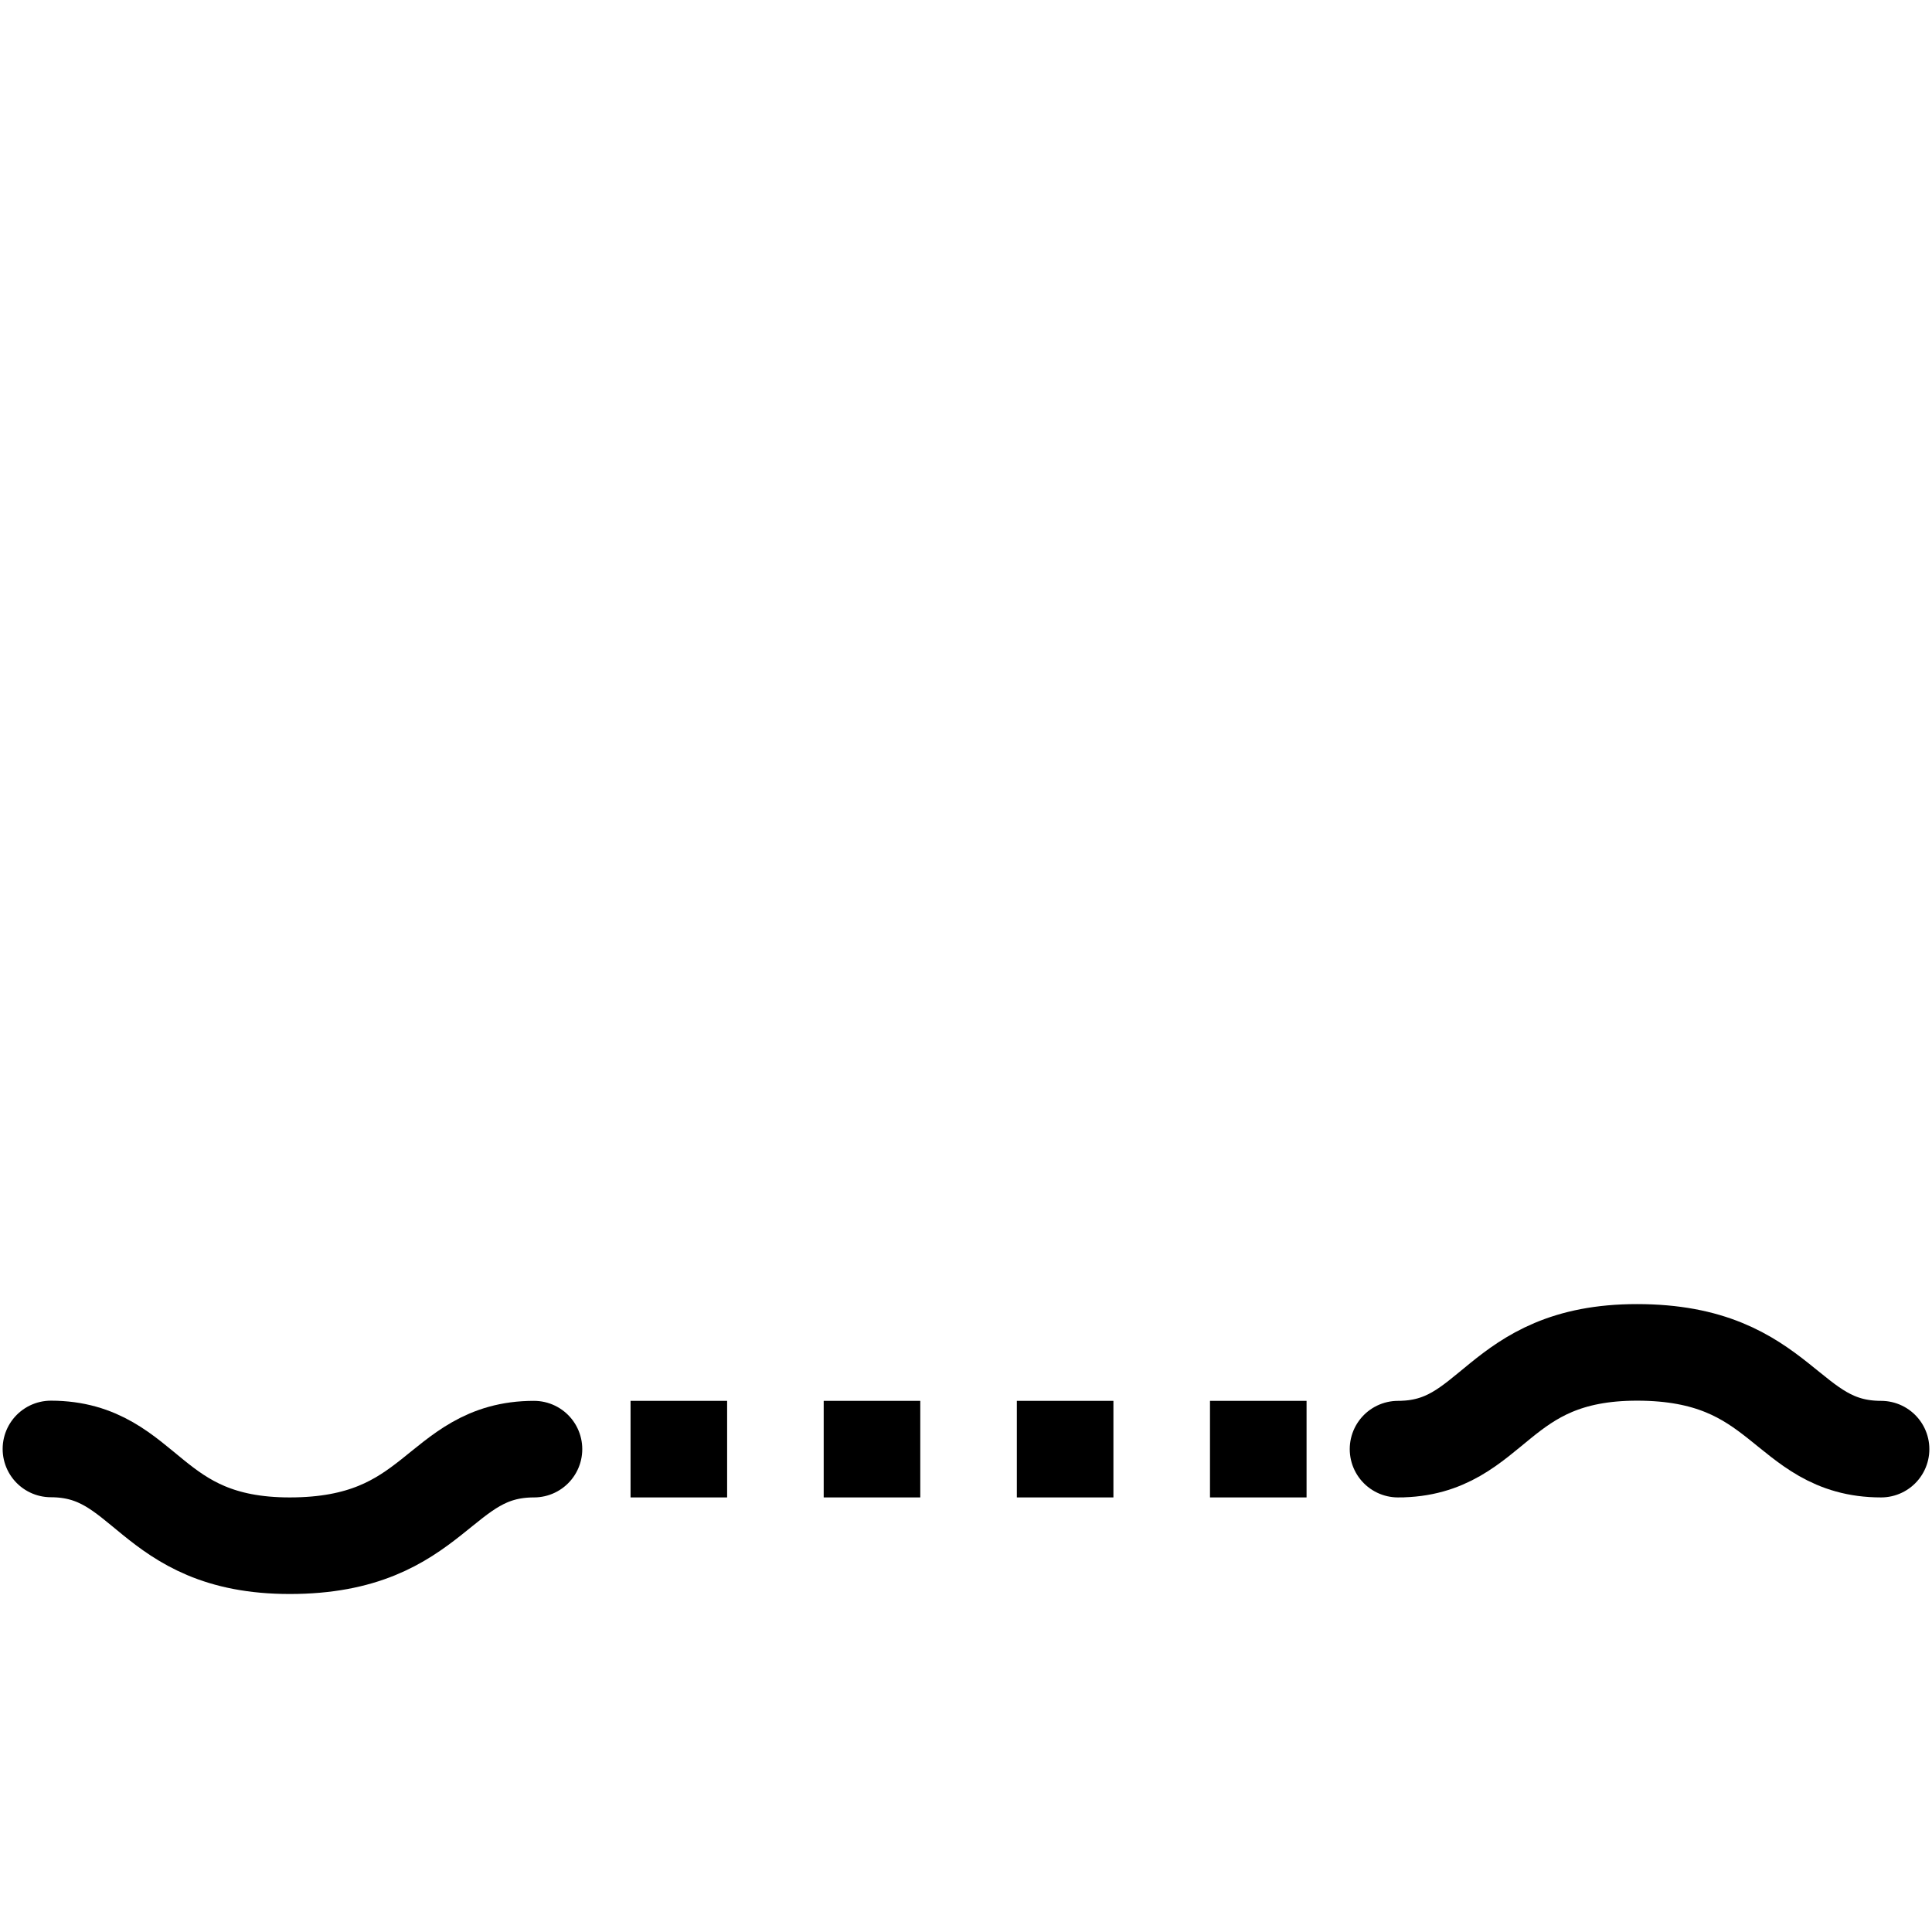 <?xml version="1.0" encoding="UTF-8" standalone="no"?>
<!-- Created with Inkscape (http://www.inkscape.org/) -->

<svg
   width="40"
   height="40"
   viewBox="0 0 10.583 10.583"
   version="1.1"
   id="svg28879"
   inkscape:version="1.2.1 (9c6d41e410, 2022-07-14)"
   sodipodi:docname="side-washer-lock-wave.svg"
   xmlns:inkscape="http://www.inkscape.org/namespaces/inkscape"
   xmlns:sodipodi="http://sodipodi.sourceforge.net/DTD/sodipodi-0.dtd"
   xmlns="http://www.w3.org/2000/svg"
   xmlns:svg="http://www.w3.org/2000/svg">
  <sodipodi:namedview
     id="namedview28881"
     pagecolor="#ffffff"
     bordercolor="#666666"
     borderopacity="1.0"
     inkscape:showpageshadow="2"
     inkscape:pageopacity="0.0"
     inkscape:pagecheckerboard="0"
     inkscape:deskcolor="#d1d1d1"
     inkscape:document-units="mm"
     showgrid="true"
     inkscape:zoom="15.379686"
     inkscape:cx="22.59474"
     inkscape:cy="24.740427"
     inkscape:window-width="1350"
     inkscape:window-height="1230"
     inkscape:window-x="2046"
     inkscape:window-y="88"
     inkscape:window-maximized="0"
     inkscape:current-layer="layer1">
    <inkscape:grid
       type="xygrid"
       id="grid29363"
       originx="0"
       originy="0" />
  </sodipodi:namedview>
  <defs
     id="defs28876" />
  <g
     inkscape:label="Layer 1"
     inkscape:groupmode="layer"
     id="layer1">
    <path
       style="fill:none;fill-rule:evenodd;stroke:#000000;stroke-width:0.529;stroke-linecap:butt;stroke-linejoin:miter;stroke-dasharray:0.529,0.529;stroke-dashoffset:0.529;stroke-opacity:1"
       d="M 2.925,7.938 H 7.688"
       id="path46828-4-9"
       sodipodi:nodetypes="cc" />
    <path
       style="fill:none;fill-rule:evenodd;stroke:#000000;stroke-width:0.529;stroke-linecap:round;stroke-linejoin:round;stroke-dasharray:none;stroke-opacity:1"
       d="M 0.279,7.937 C 0.808,7.938 0.808,8.467 1.587,8.467 2.396,8.467 2.396,7.938 2.925,7.938"
       id="path49132"
       sodipodi:nodetypes="ccc" />
    <path
       style="fill:none;fill-rule:evenodd;stroke:#000000;stroke-width:0.529;stroke-linecap:round;stroke-linejoin:round;stroke-dasharray:none;stroke-opacity:1"
       d="M 7.658,7.938 C 8.188,7.938 8.188,7.408 8.967,7.408 9.775,7.408 9.775,7.938 10.304,7.938"
       id="path49132-6"
       sodipodi:nodetypes="ccc" />
  </g>
</svg>
